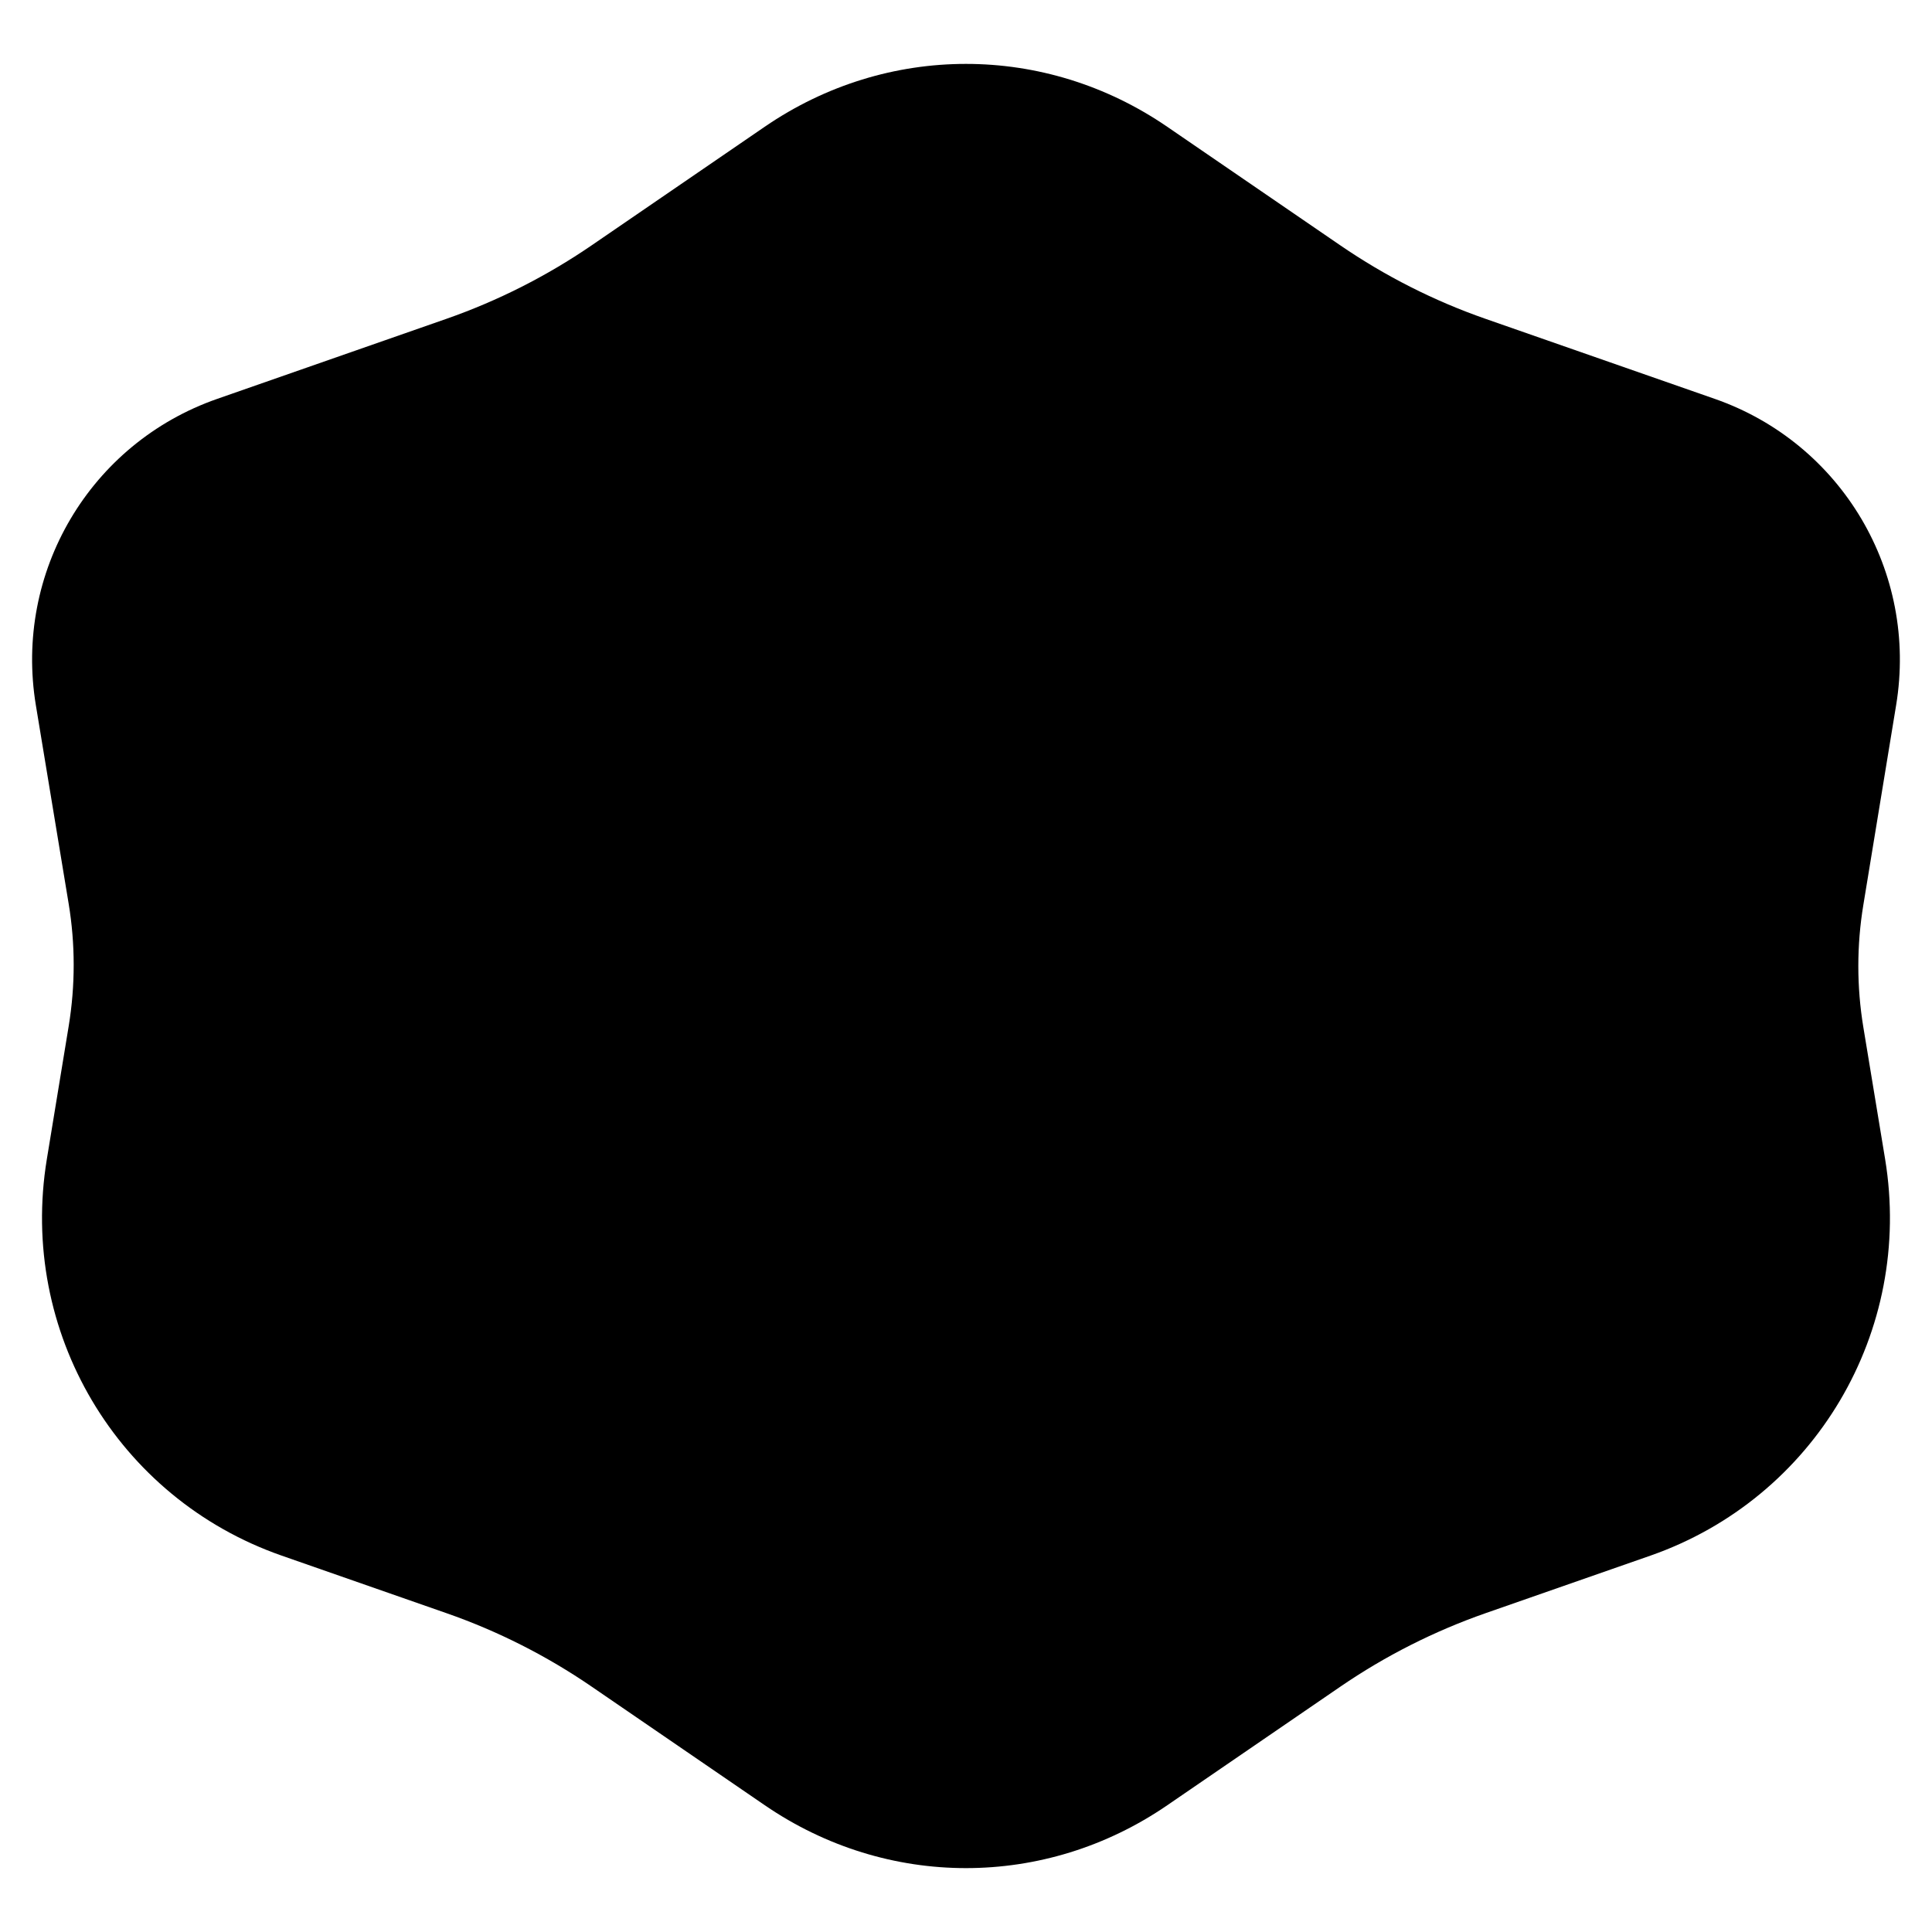 <?xml version="1.0" encoding="iso-8859-1"?>
<!-- Generator: Adobe Illustrator 19.0.0, SVG Export Plug-In . SVG Version: 6.00 Build 0)  -->
<svg version="1.1" id="Layer_1" xmlns="http://www.w3.org/2000/svg" xmlns:xlink="http://www.w3.org/1999/xlink" x="0px" y="0px"
	 viewBox="0 0 30 30" style="enable-background:new 0 0 30 30;" xml:space="preserve">
<g>
	<g>
		<path d="M29.443,10.95c0.341-2.067-0.844-4.067-2.815-4.756L23.065,4.95c-0.797-0.278-1.555-0.662-2.254-1.141l-2.687-1.841
			c-1.898-1.301-4.351-1.301-6.249,0L9.188,3.809C8.489,4.288,7.731,4.671,6.934,4.95L3.372,6.194
			c-1.973,0.689-3.157,2.69-2.815,4.758l0.509,3.08c0.104,0.629,0.104,1.269,0.001,1.899l-0.34,2.07
			c-0.439,2.675,1.094,5.263,3.645,6.154l2.563,0.895c0.797,0.278,1.555,0.662,2.254,1.141l2.687,1.841
			c0.949,0.65,2.036,0.976,3.124,0.976s2.176-0.325,3.125-0.976l2.687-1.841c0.699-0.479,1.457-0.862,2.254-1.141l2.561-0.894
			c2.552-0.892,4.085-3.481,3.645-6.157l-0.338-2.048c-0.104-0.63-0.104-1.27,0-1.9L29.443,10.95z"/>
	</g>
</g>
</svg>
